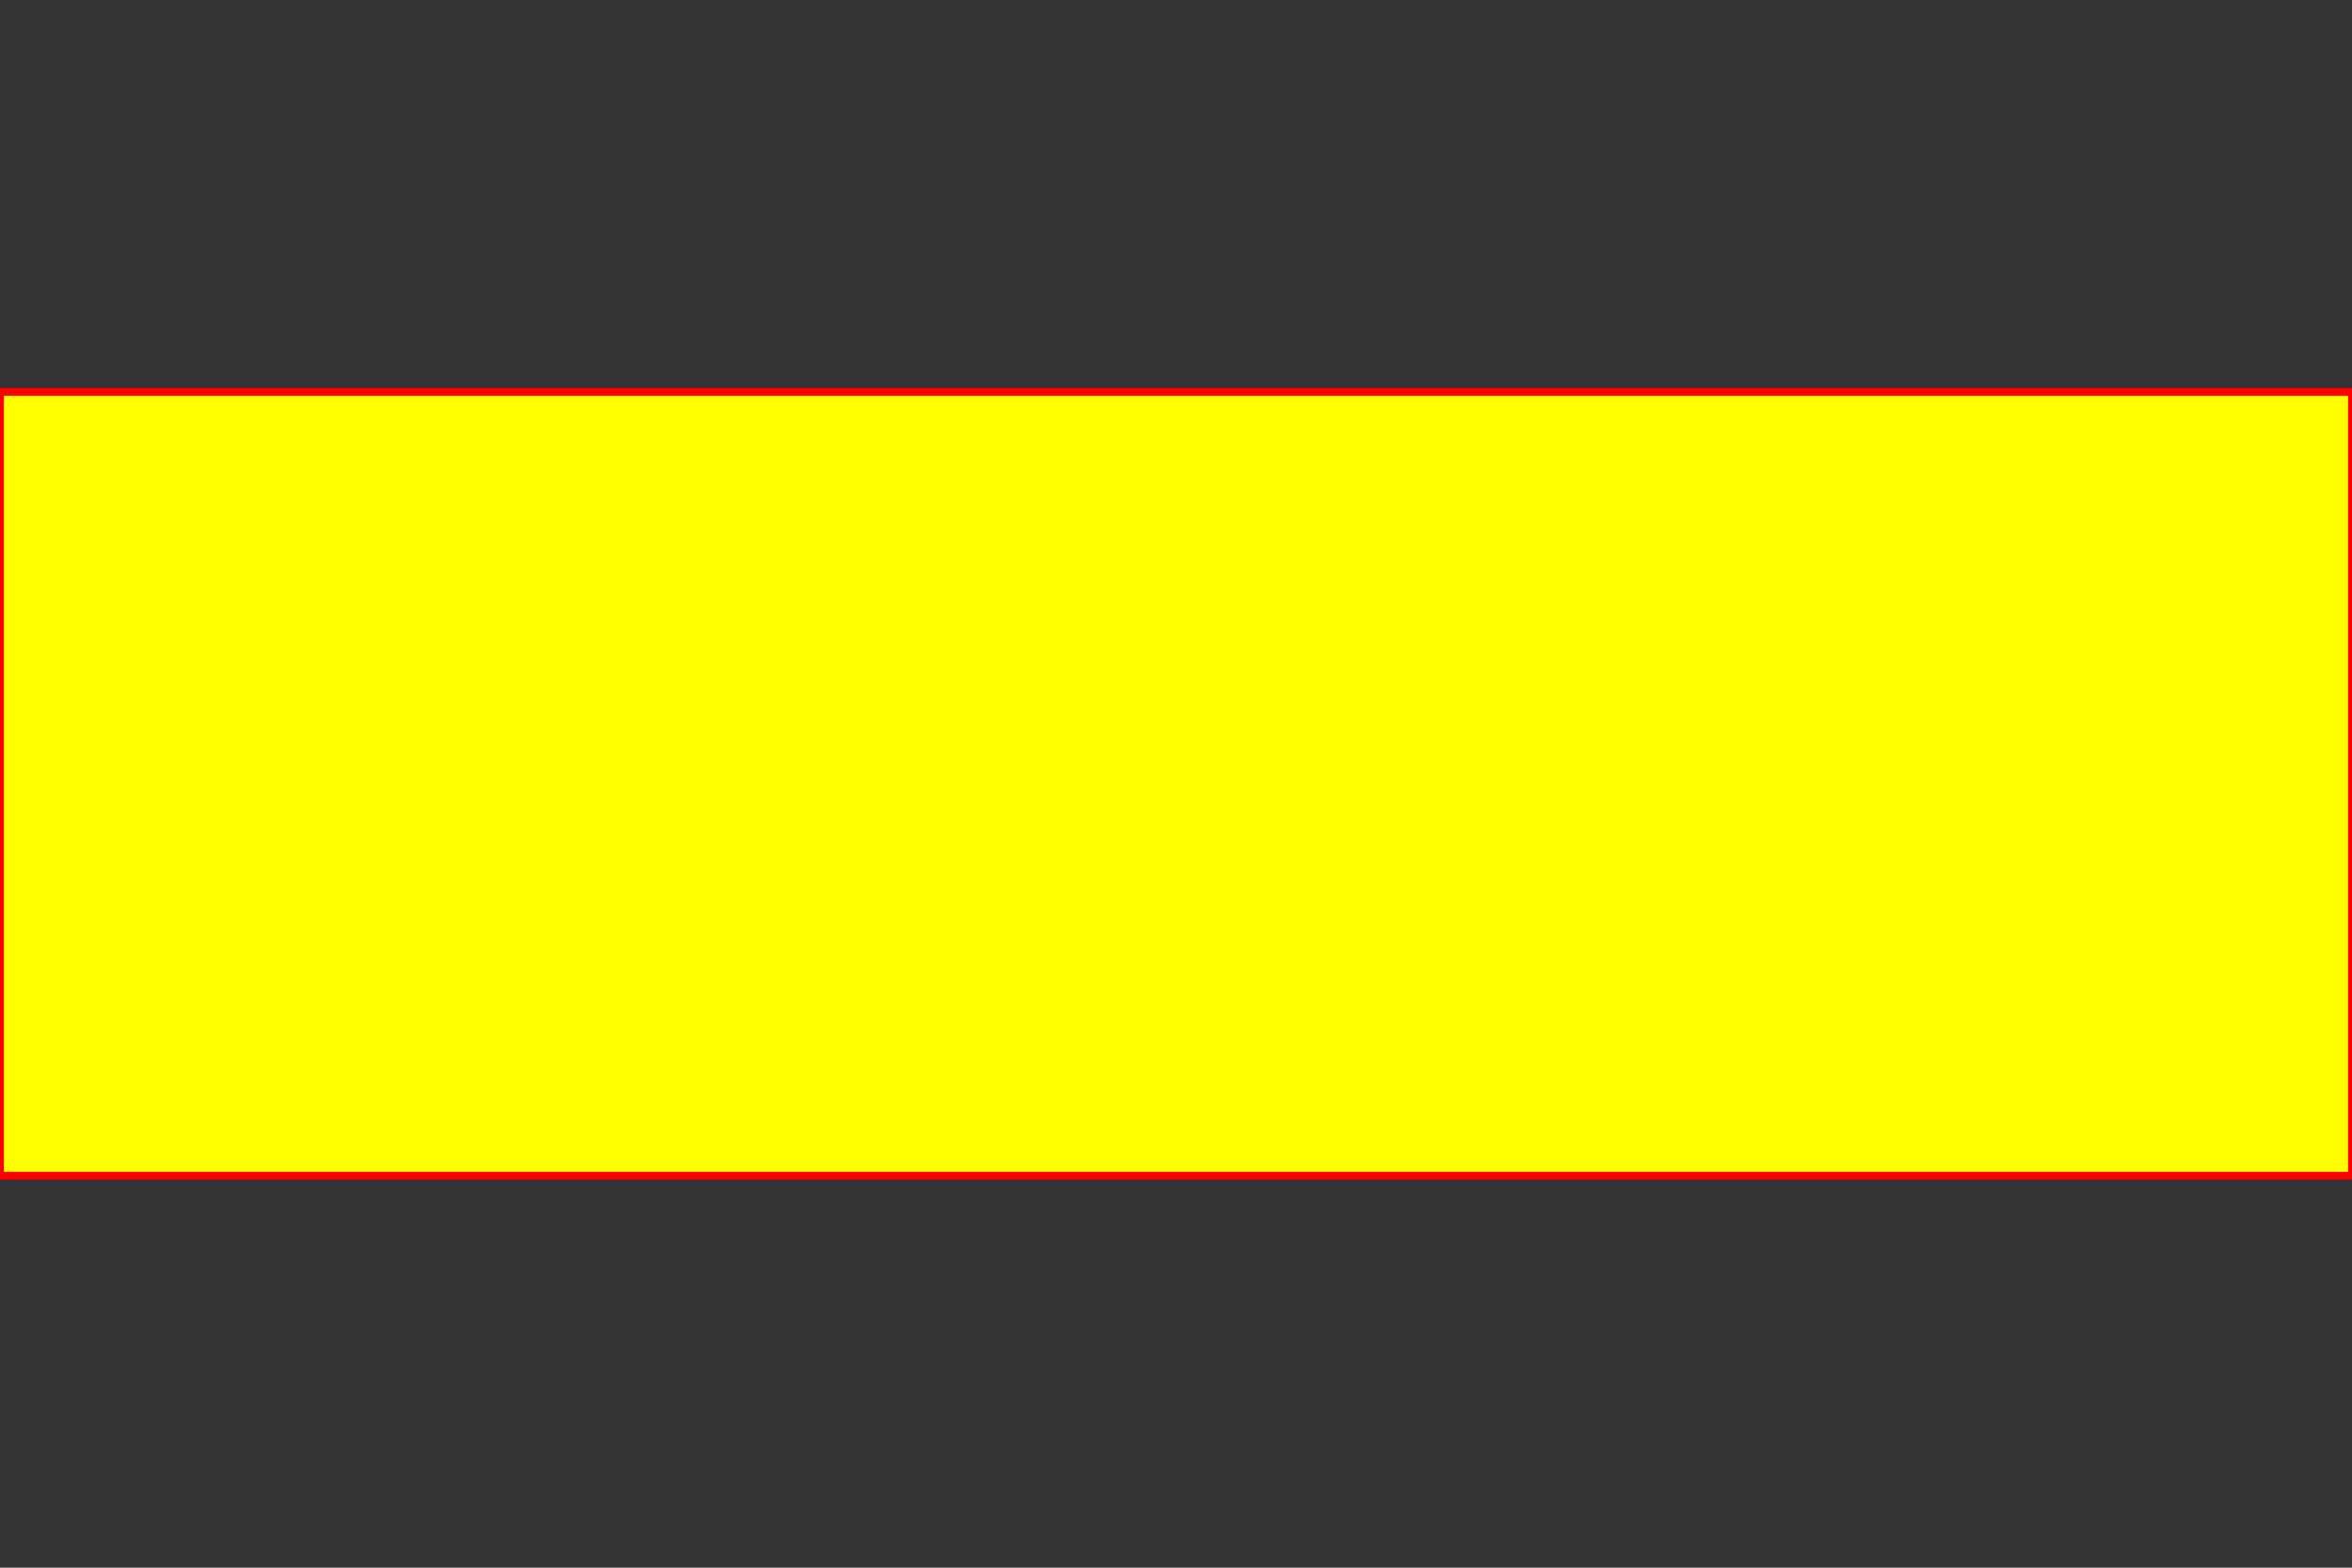 <?xml version="1.0" encoding="UTF-8" standalone="no"?>
<svg width="600" height="400" viewBox="0 -50 300 200" xmlns="http://www.w3.org/2000/svg">
    <rect x="0" y="-50" width="300" height="200" fill="#333333" stroke="none"/>
    <!-- This rect is the same size as the viewBox -->
    <rect x="0" y="0" width="300" height="100" fill="yellow" stroke="red"></rect>
</svg>
